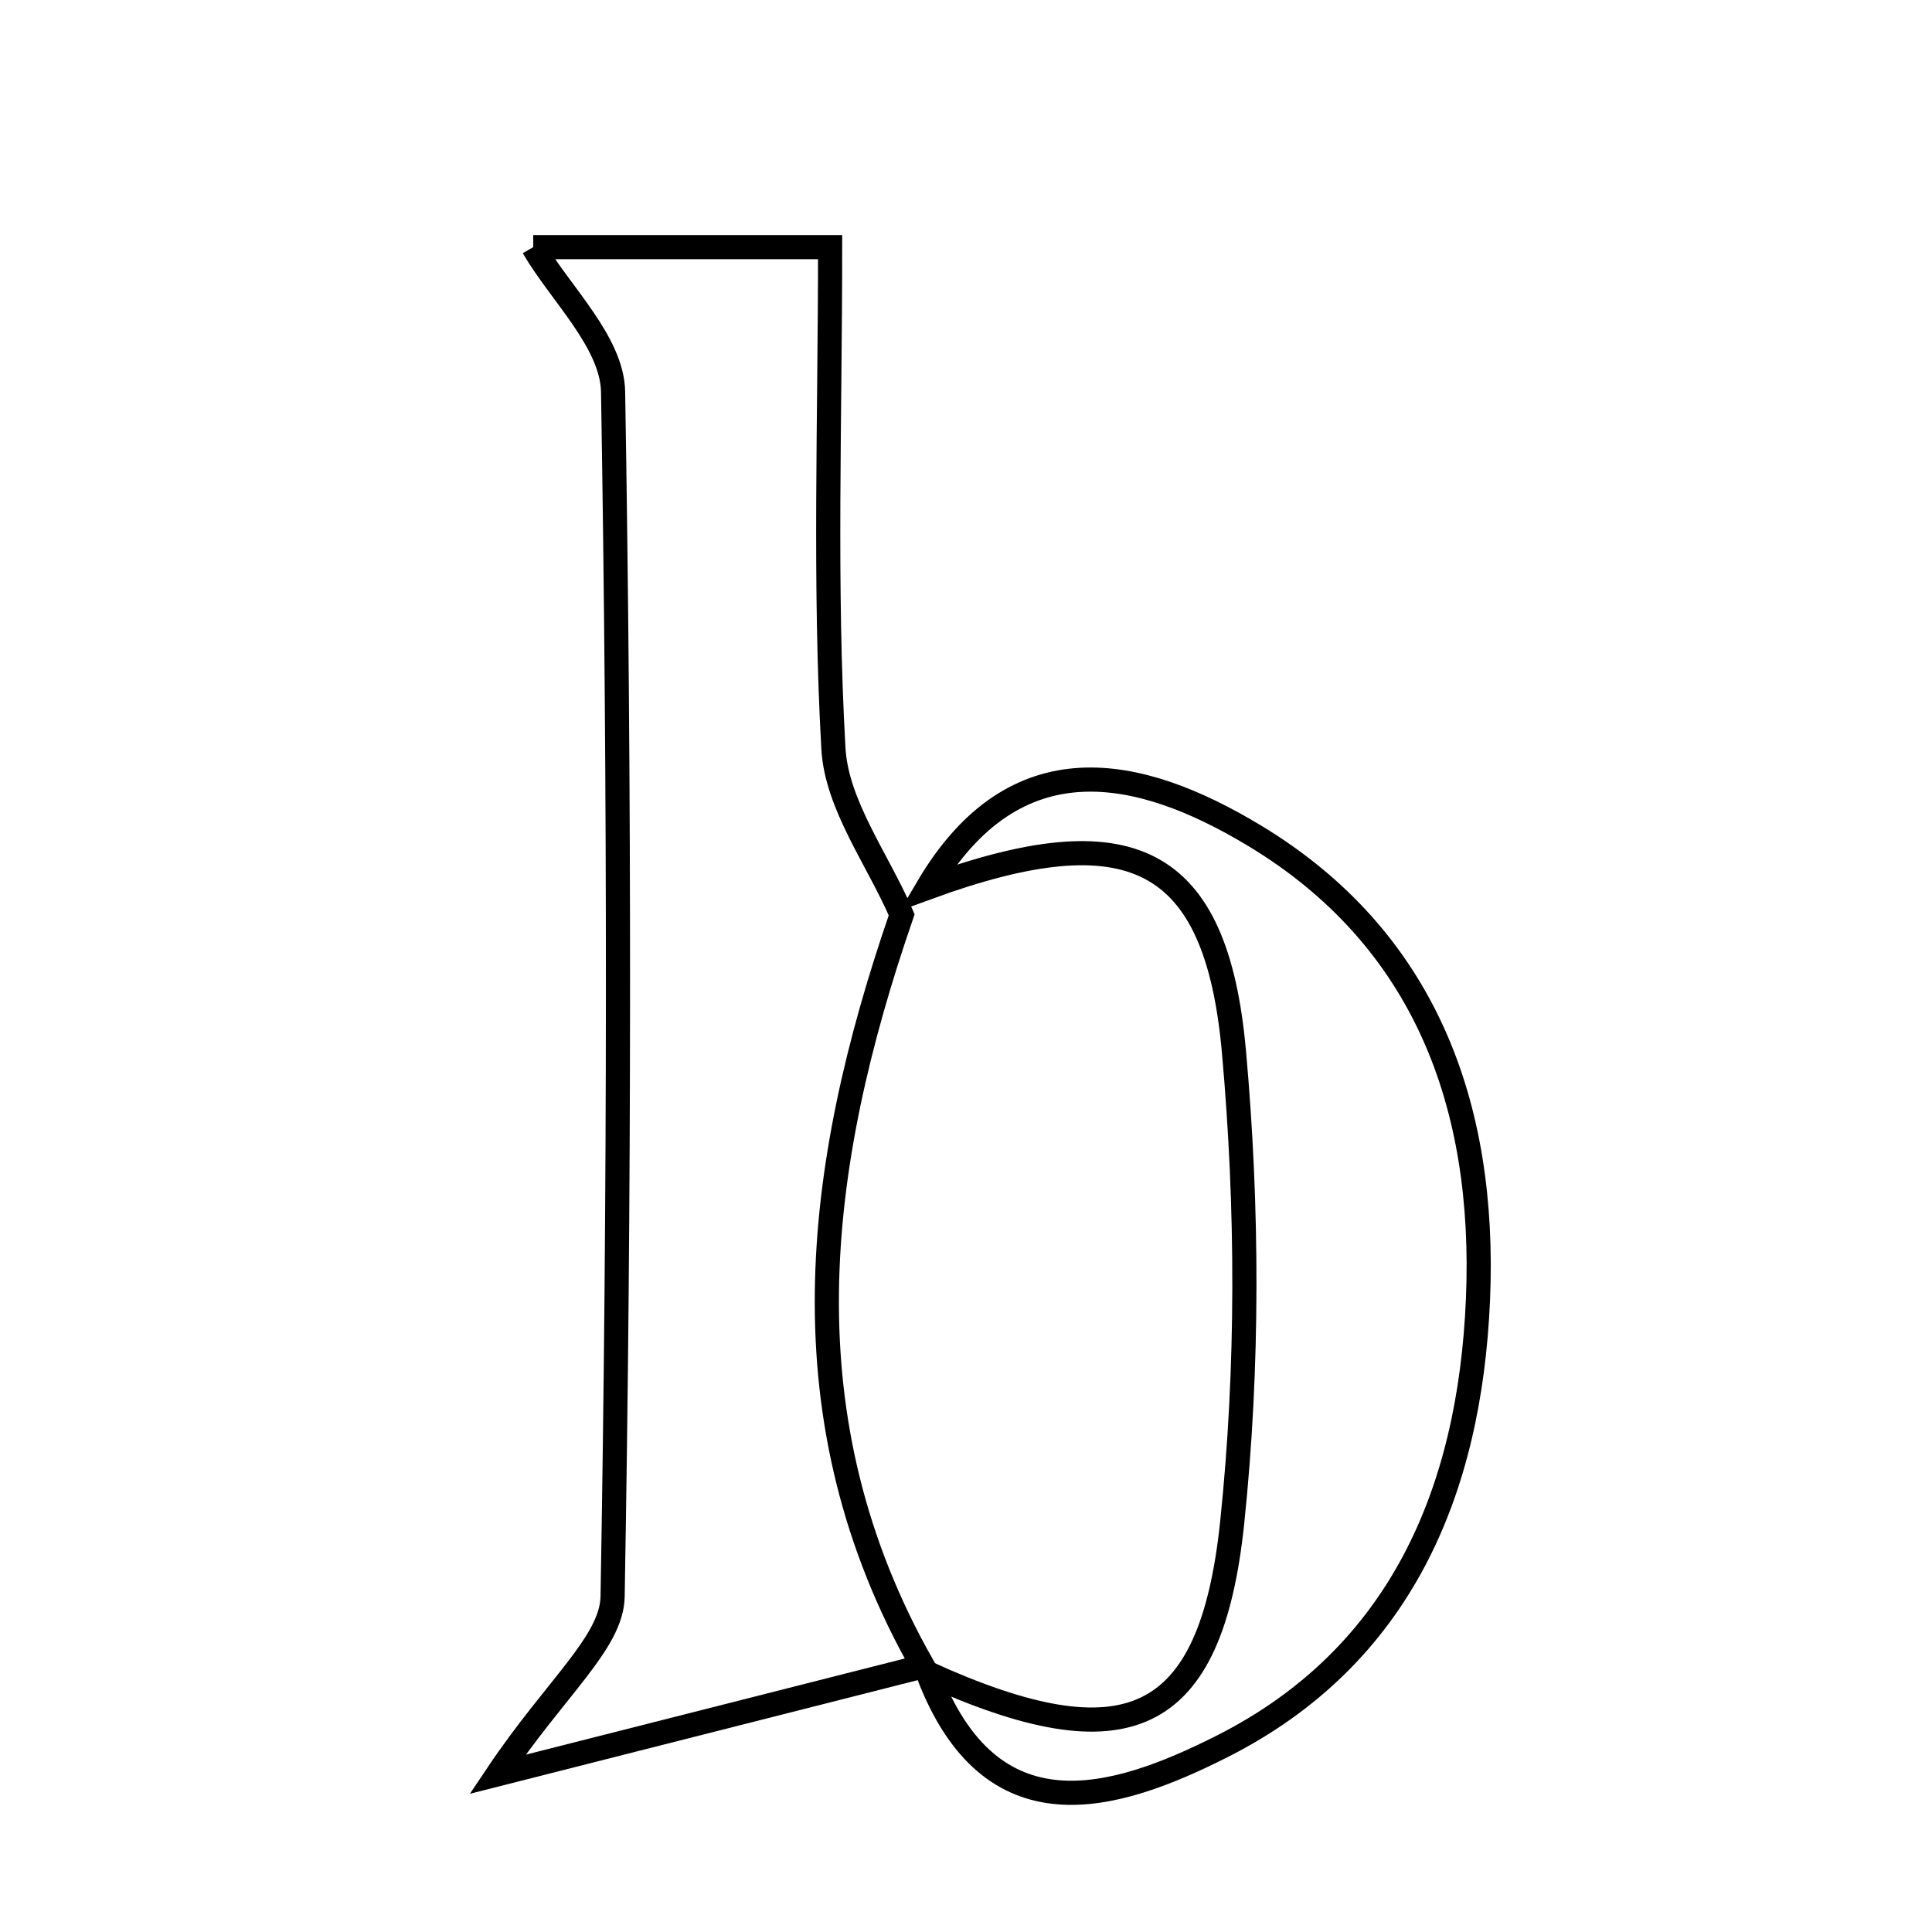 <svg xmlns="http://www.w3.org/2000/svg" viewBox="0.0 0.0 24.0 24.0" height="200px" width="200px"><path fill="none" stroke="black" stroke-width=".3" stroke-opacity="1.0"  filling="0" d="M6.624 3.07 C7.552 3.07 8.75 3.07 10.312 3.07 C10.312 5.212 10.238 7.261 10.353 9.299 C10.393 10.001 10.905 10.676 11.201 11.364 C10.116 14.509 9.72 17.635 11.465 20.7 C9.836 21.113 8.206 21.526 6.18 22.041 C6.903 20.963 7.6 20.404 7.61 19.833 C7.697 14.845 7.699 9.855 7.616 4.867 C7.605 4.247 6.952 3.638 6.624 3.07"></path>
<path fill="none" stroke="black" stroke-width=".3" stroke-opacity="1.0"  filling="0" d="M15.579 10.378 C17.705 11.658 18.462 13.735 18.36 16.142 C18.259 18.532 17.396 20.578 15.176 21.697 C13.831 22.375 12.305 22.833 11.528 20.788 C13.986 21.901 15.041 21.454 15.307 18.911 C15.508 16.981 15.502 15.003 15.329 13.069 C15.11 10.611 14.034 10.11 11.523 11.026 C12.611 9.18 14.152 9.519 15.579 10.378"></path></svg>